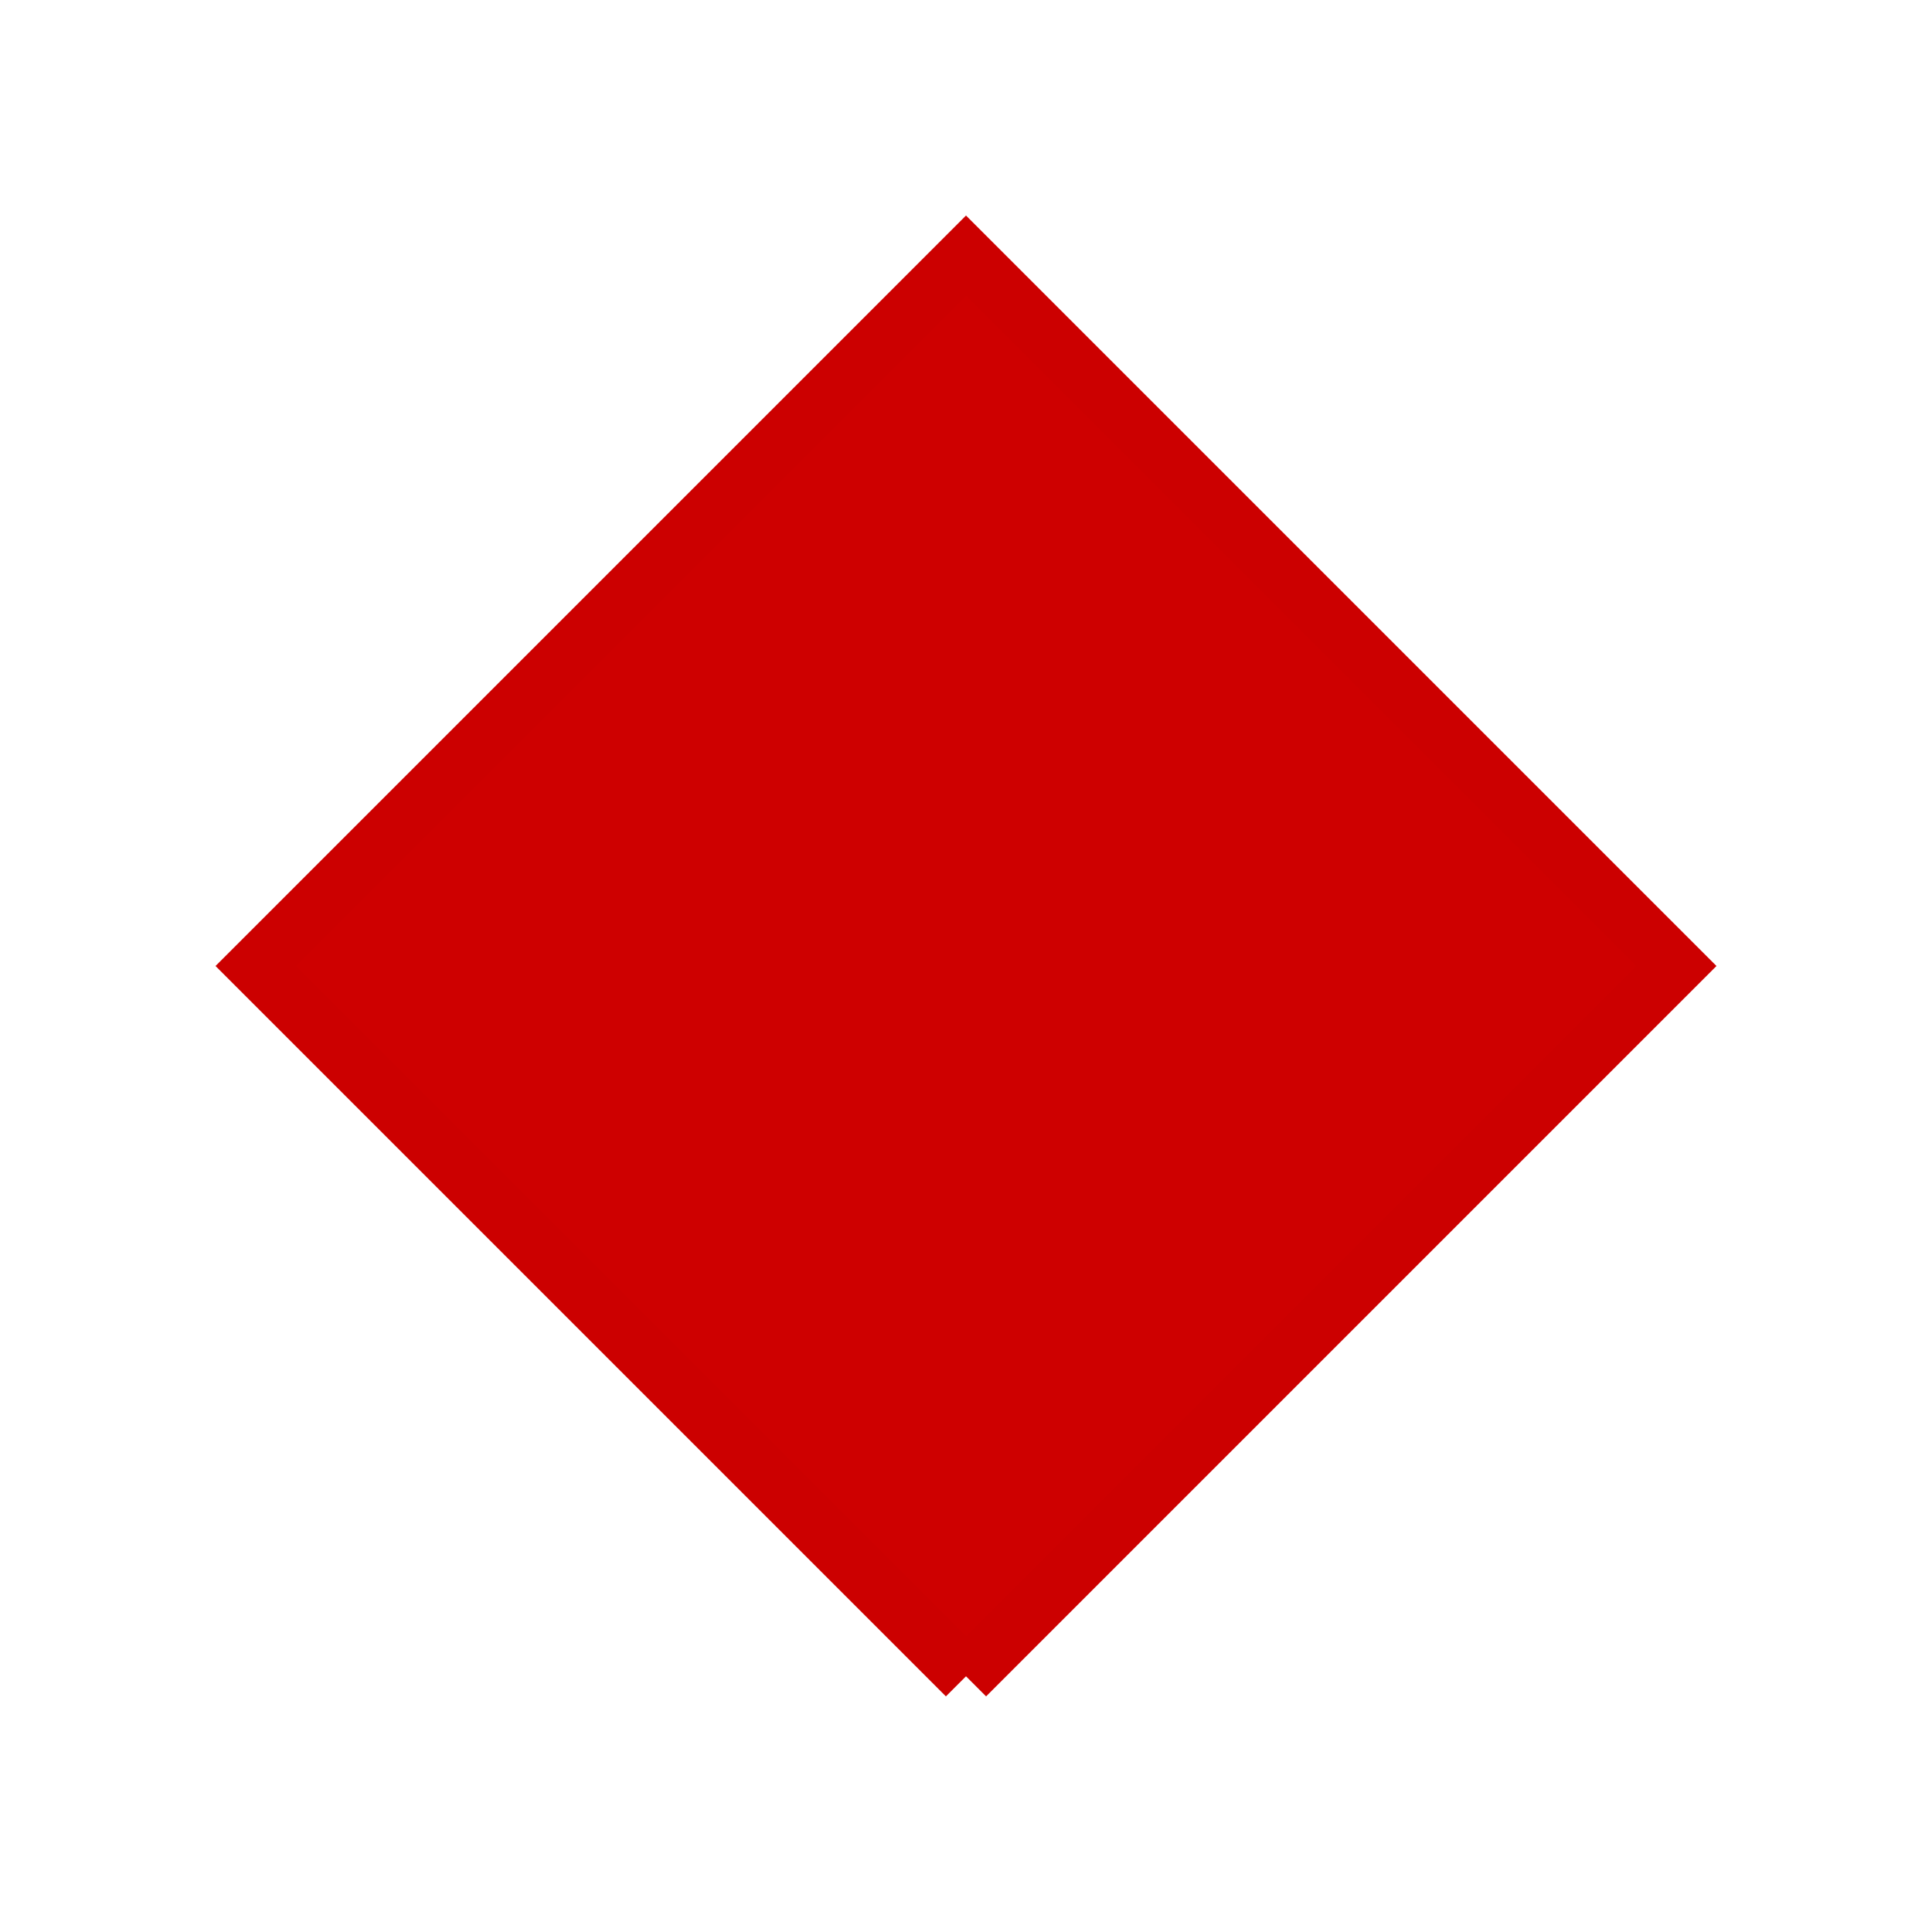 <?xml version='1.0' encoding='UTF-8'?>
<svg xmlns:xlink="http://www.w3.org/1999/xlink" xmlns="http://www.w3.org/2000/svg" version="1.1" width="60px" height="60px" viewBox="-34.0 -34.0 68.0 68.0"><defs><g id="c1"><path fill="#ffffff" fill-opacity="0.0" d="M-30.0 -30.0 L30.0 -30.0 30.0 30.0 -30.0 30.0 -30.0 -30.0"/><path fill="#ce0000" stroke="none" d="M0.0 25.0 L-25.0 0.0 0.0 -25.0 25.0 0.0 0.0 25.0"/><path fill="none" stroke="#cc0000" stroke-width="2.0" d="M0.0 25.0 L-25.0 0.0 0.0 -25.0 25.0 0.0 0.0 25.0"/></g></defs><g><g><use transform="matrix(1.0,0.0,0.0,1.0,0.0,0.0)" xlink:href="#c1"/></g></g></svg>